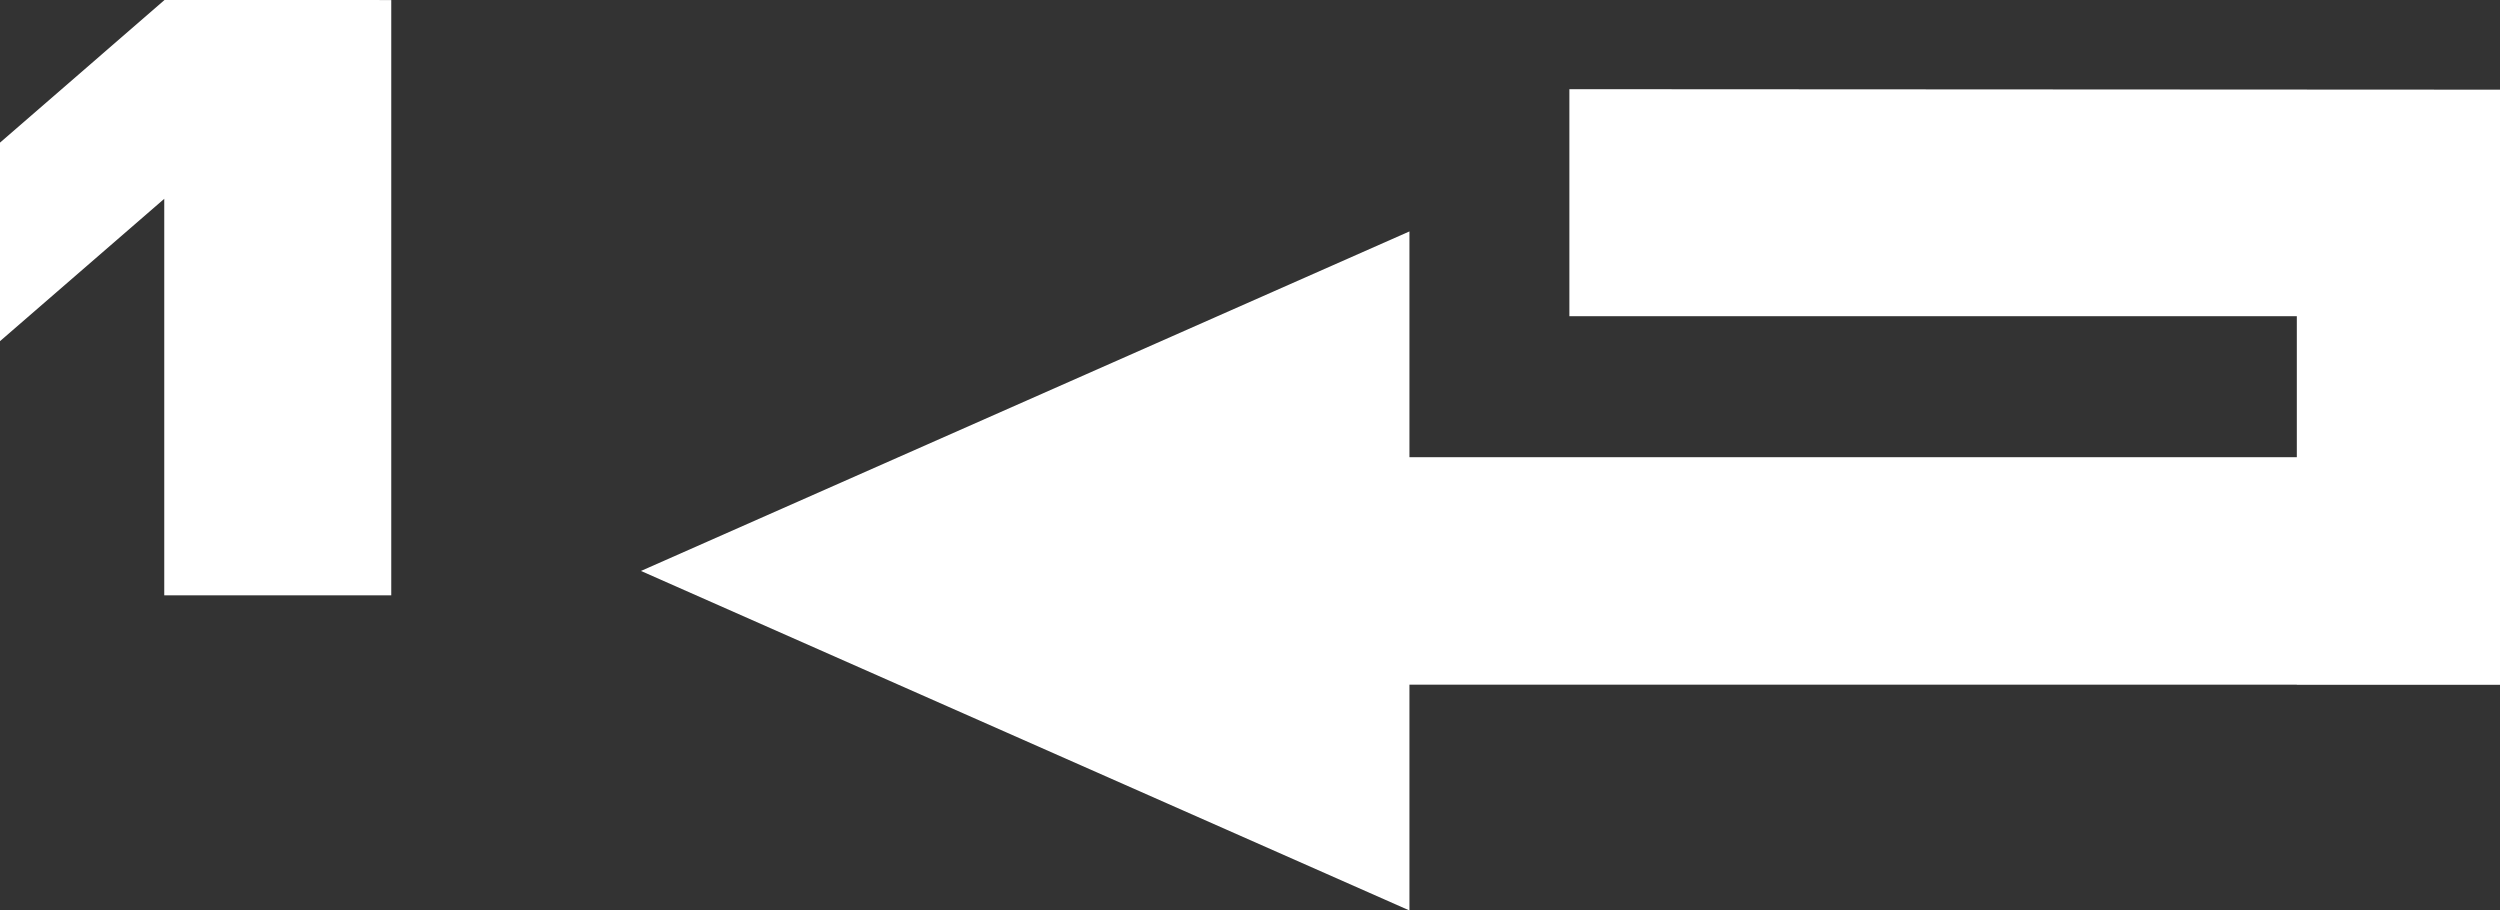 <?xml version="1.0" encoding="UTF-8" standalone="no"?>
<!-- Created with Inkscape (http://www.inkscape.org/) -->

<svg
   width="10.176mm"
   height="3.704mm"
   viewBox="0 0 10.176 3.704"
   version="1.1"
   id="svg1"
   xml:space="preserve"
   sodipodi:docname="tauon_repeat.svg"
   inkscape:version="1.3 (0e150ed6c4, 2023-07-21)"
   inkscape:export-filename="../tauon_repeat_b.png"
   inkscape:export-xdpi="96"
   inkscape:export-ydpi="96"
   xmlns:inkscape="http://www.inkscape.org/namespaces/inkscape"
   xmlns:sodipodi="http://sodipodi.sourceforge.net/DTD/sodipodi-0.dtd"
   xmlns="http://www.w3.org/2000/svg"
   xmlns:svg="http://www.w3.org/2000/svg"
   xmlns:rdf="http://www.w3.org/1999/02/22-rdf-syntax-ns#"
   xmlns:cc="http://creativecommons.org/ns#"
   xmlns:dc="http://purl.org/dc/elements/1.1/"><rect x="0" y="0" width="10.176" height="3.704" fill="#333333" stroke="none"/><title
     id="title1">tauon music box repeat and shuffle button design proposal</title><sodipodi:namedview
     id="namedview1"
     pagecolor="#505050"
     bordercolor="#ffffff"
     borderopacity="1"
     inkscape:showpageshadow="0"
     inkscape:pageopacity="0"
     inkscape:pagecheckerboard="1"
     inkscape:deskcolor="#505050"
     inkscape:document-units="mm"
     inkscape:zoom="10.743228"
     inkscape:cx="-7.4930924"
     inkscape:cy="10.192467"
     inkscape:window-width="1920"
     inkscape:window-height="749"
     inkscape:window-x="347"
     inkscape:window-y="109"
     inkscape:window-maximized="0"
     inkscape:current-layer="layer1" /><defs
     id="defs1"><inkscape:path-effect
       effect="copy_rotate"
       starting_point="111.335,218.213"
       origin="112.75,218.51"
       id="path-effect28"
       is_visible="true"
       lpeversion="1.2"
       lpesatellites=""
       method="normal"
       num_copies="2"
       starting_angle="0"
       rotation_angle="180"
       gap="0"
       copies_to_360="false"
       mirror_copies="false"
       split_items="false"
       link_styles="true" /><inkscape:path-effect
       effect="mirror_symmetry"
       start_point="112.861,219.941"
       end_point="112.863,218.767"
       center_point="112.862,219.354"
       id="path-effect25"
       is_visible="true"
       lpeversion="1.2"
       lpesatellites=""
       mode="free"
       discard_orig_path="false"
       fuse_paths="false"
       oposite_fuse="false"
       split_items="false"
       split_open="false"
       link_styles="false" /></defs><g
     inkscape:label="Layer 1"
     inkscape:groupmode="layer"
     id="layer1"
     transform="translate(-160.544,-227.047)"><path
       id="path33-5"
       style="fill:#ffffff;fill-opacity:1;stroke-width:0.201"
       d="m 166.932,227.41 v 0.924 h 2.961 v 0.574 h -3.612 v -0.919 l -1.564,0.691 -1.564,0.691 1.564,0.691 1.564,0.691 v -0.919 h 3.612 v 5.6e-4 h 0.827 v -5.6e-4 -2.422 z"
       sodipodi:nodetypes="ccccccccccccccccc"
       inkscape:export-filename="../tauon_repeat.png"
       inkscape:export-xdpi="96"
       inkscape:export-ydpi="96" /><path
       id="rect120-2"
       style="fill:#ffffff;fill-opacity:1;stroke-width:0.12"
       d="m 161.213,227.047 v 5.8e-4 l -0.669,0.58 v 0.807 5.7e-4 h 5.7e-4 l 0.668,-0.579 v 1.614 h 0.924 v -2.423 z" /></g></svg>
